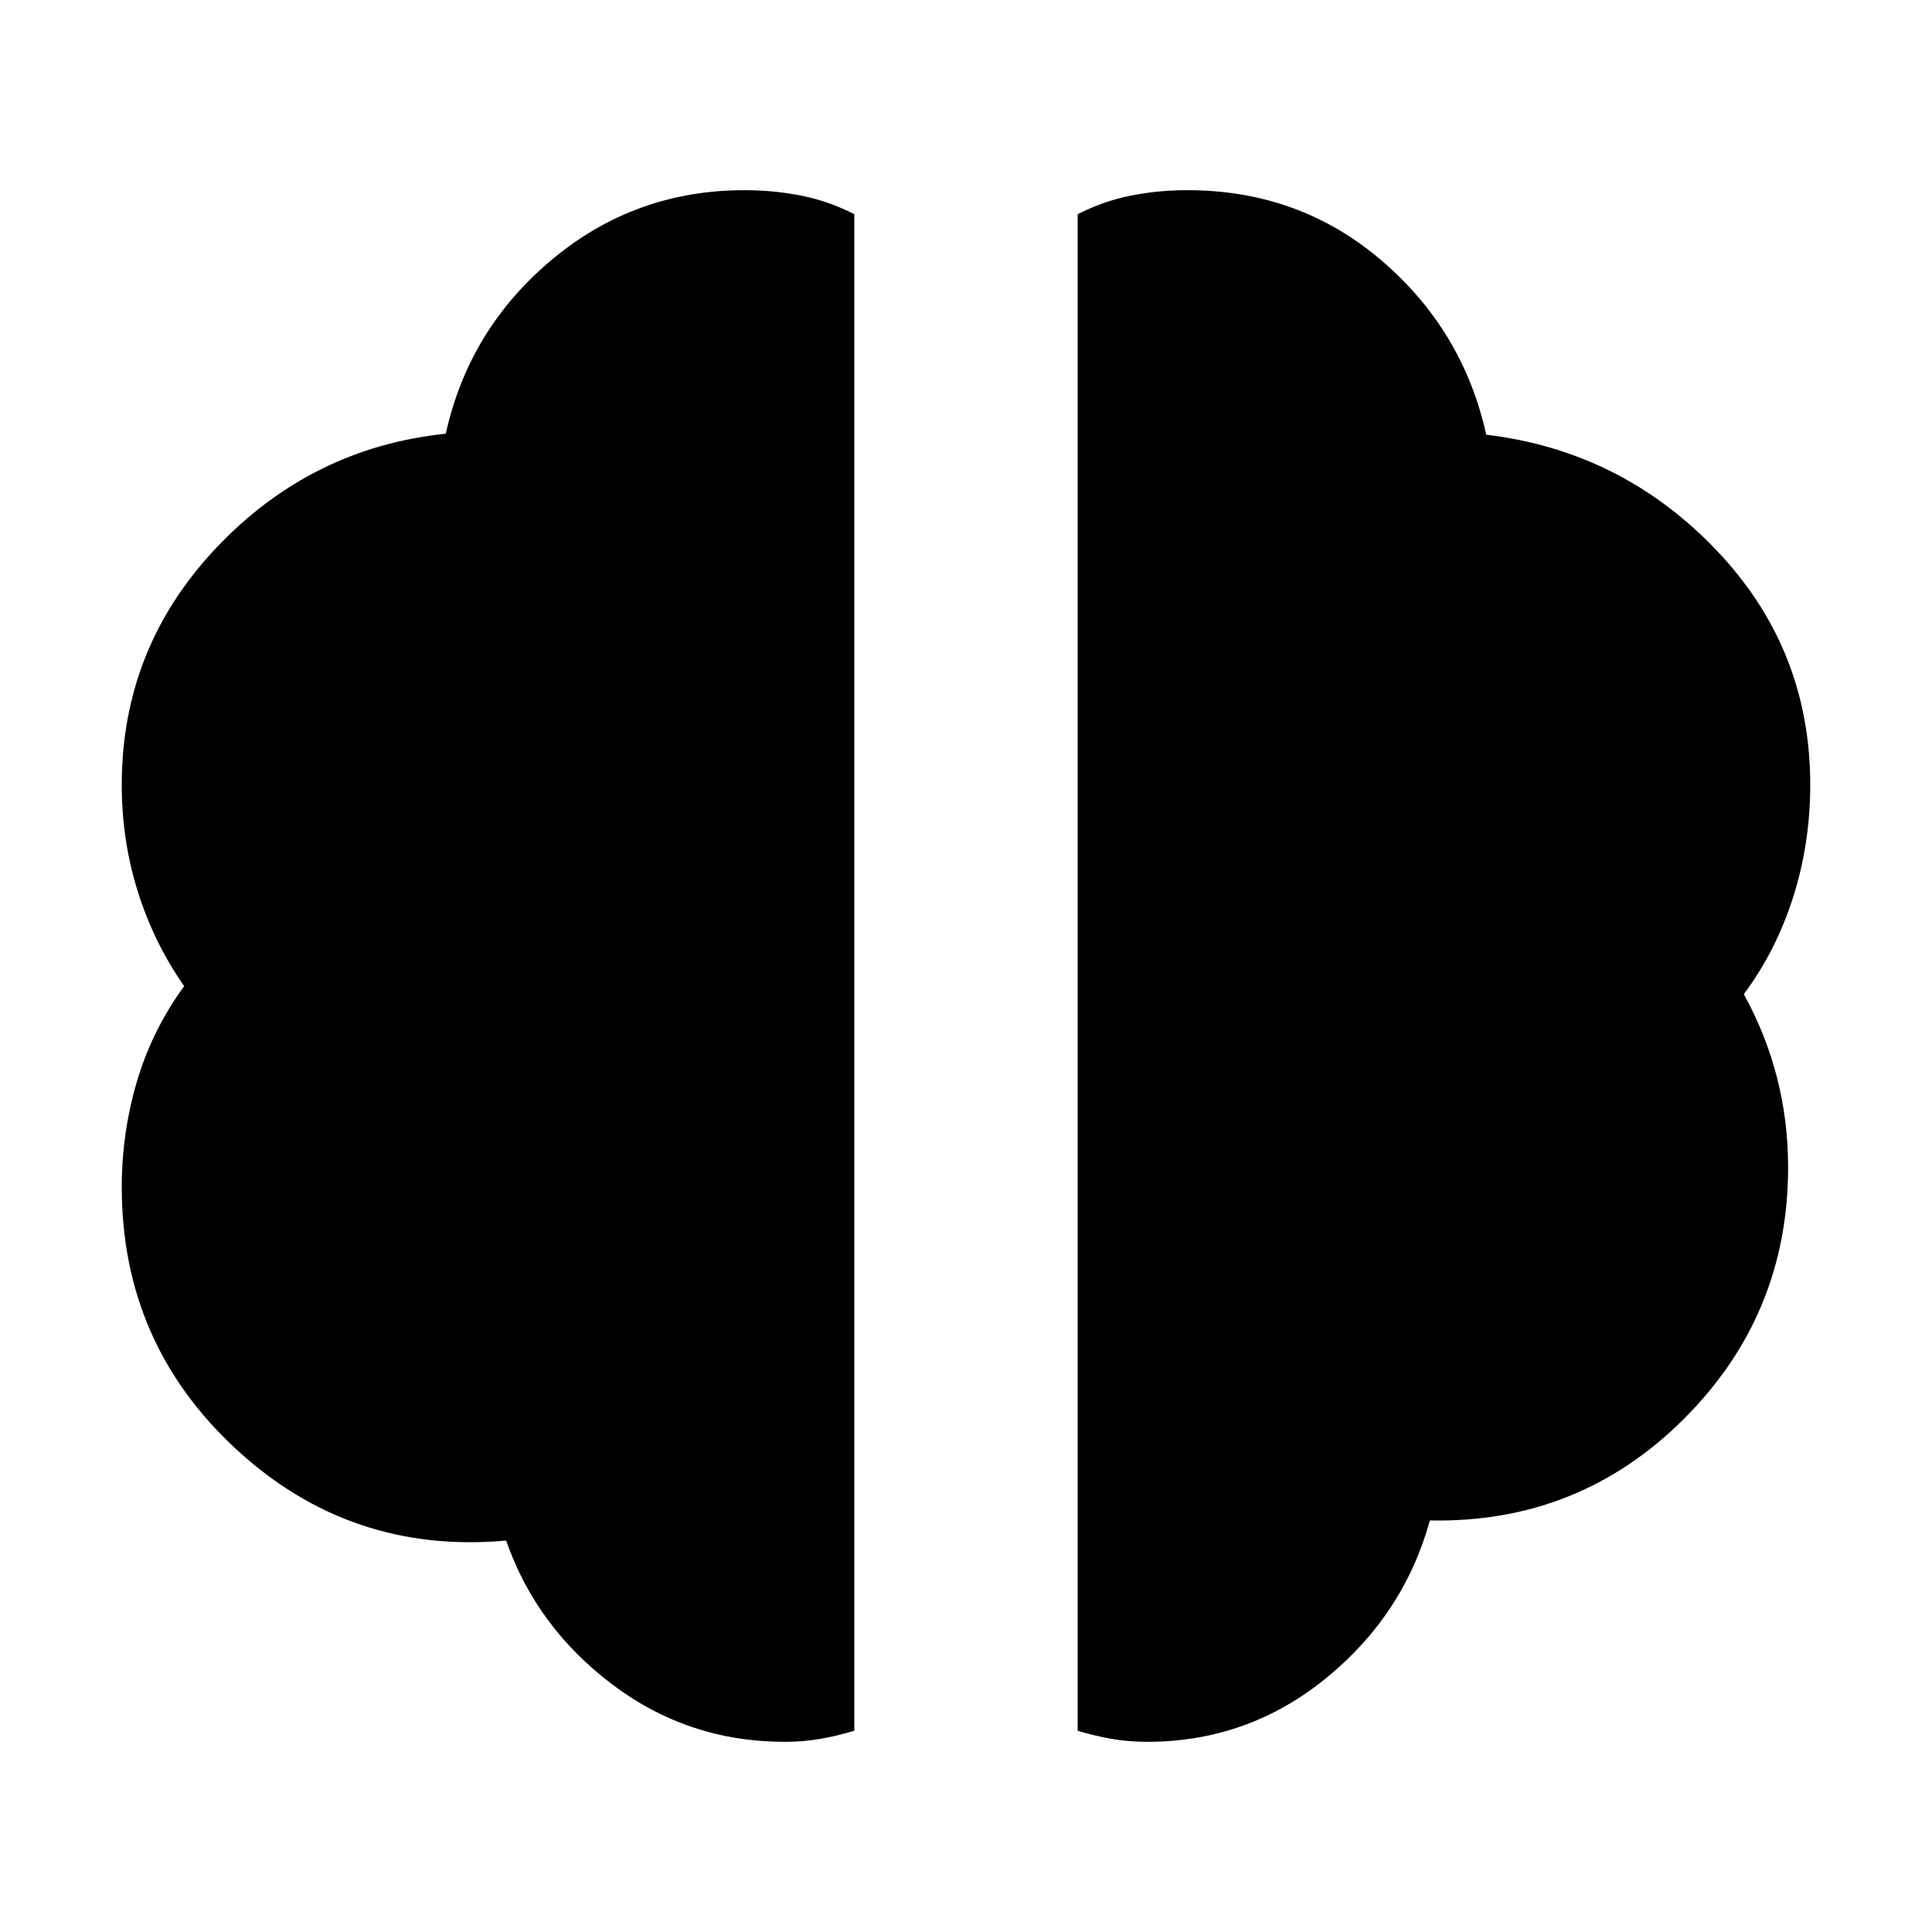 <svg xmlns="http://www.w3.org/2000/svg" height="24" viewBox="0 96 960 960" width="24"><path d="M570 961.5q-9.32 0-17.82-1.5t-16.68-4V202.44q12.5-6.44 26.158-9.19 13.658-2.75 28.342-2.75 55.5 0 96.25 34.75T738.5 312q67 8 114 57t47 117q0 29.097-8.5 55.798Q882.5 568.5 866.5 590q11 20 16.5 41.5t5.5 44.5q0 73.5-52 125.25t-126 50.25q-13 47-51.75 78.5T570 961.5Zm-180 0q-48 0-85.75-28.5t-52.75-71.5q-77.5 7-134.25-45.5T60.5 685.89q0-26.89 7.5-52.39T91.5 586q-15-21.5-23-46.911-8-25.412-8-53.089 0-68.133 47-117.817 47-49.683 114-56.683 11.5-52 52.75-86.5t95.639-34.5q14.722 0 28.417 2.75Q412 196 424.5 202.447V956q-8.18 2.5-16.68 4T390 961.5Z"/></svg>